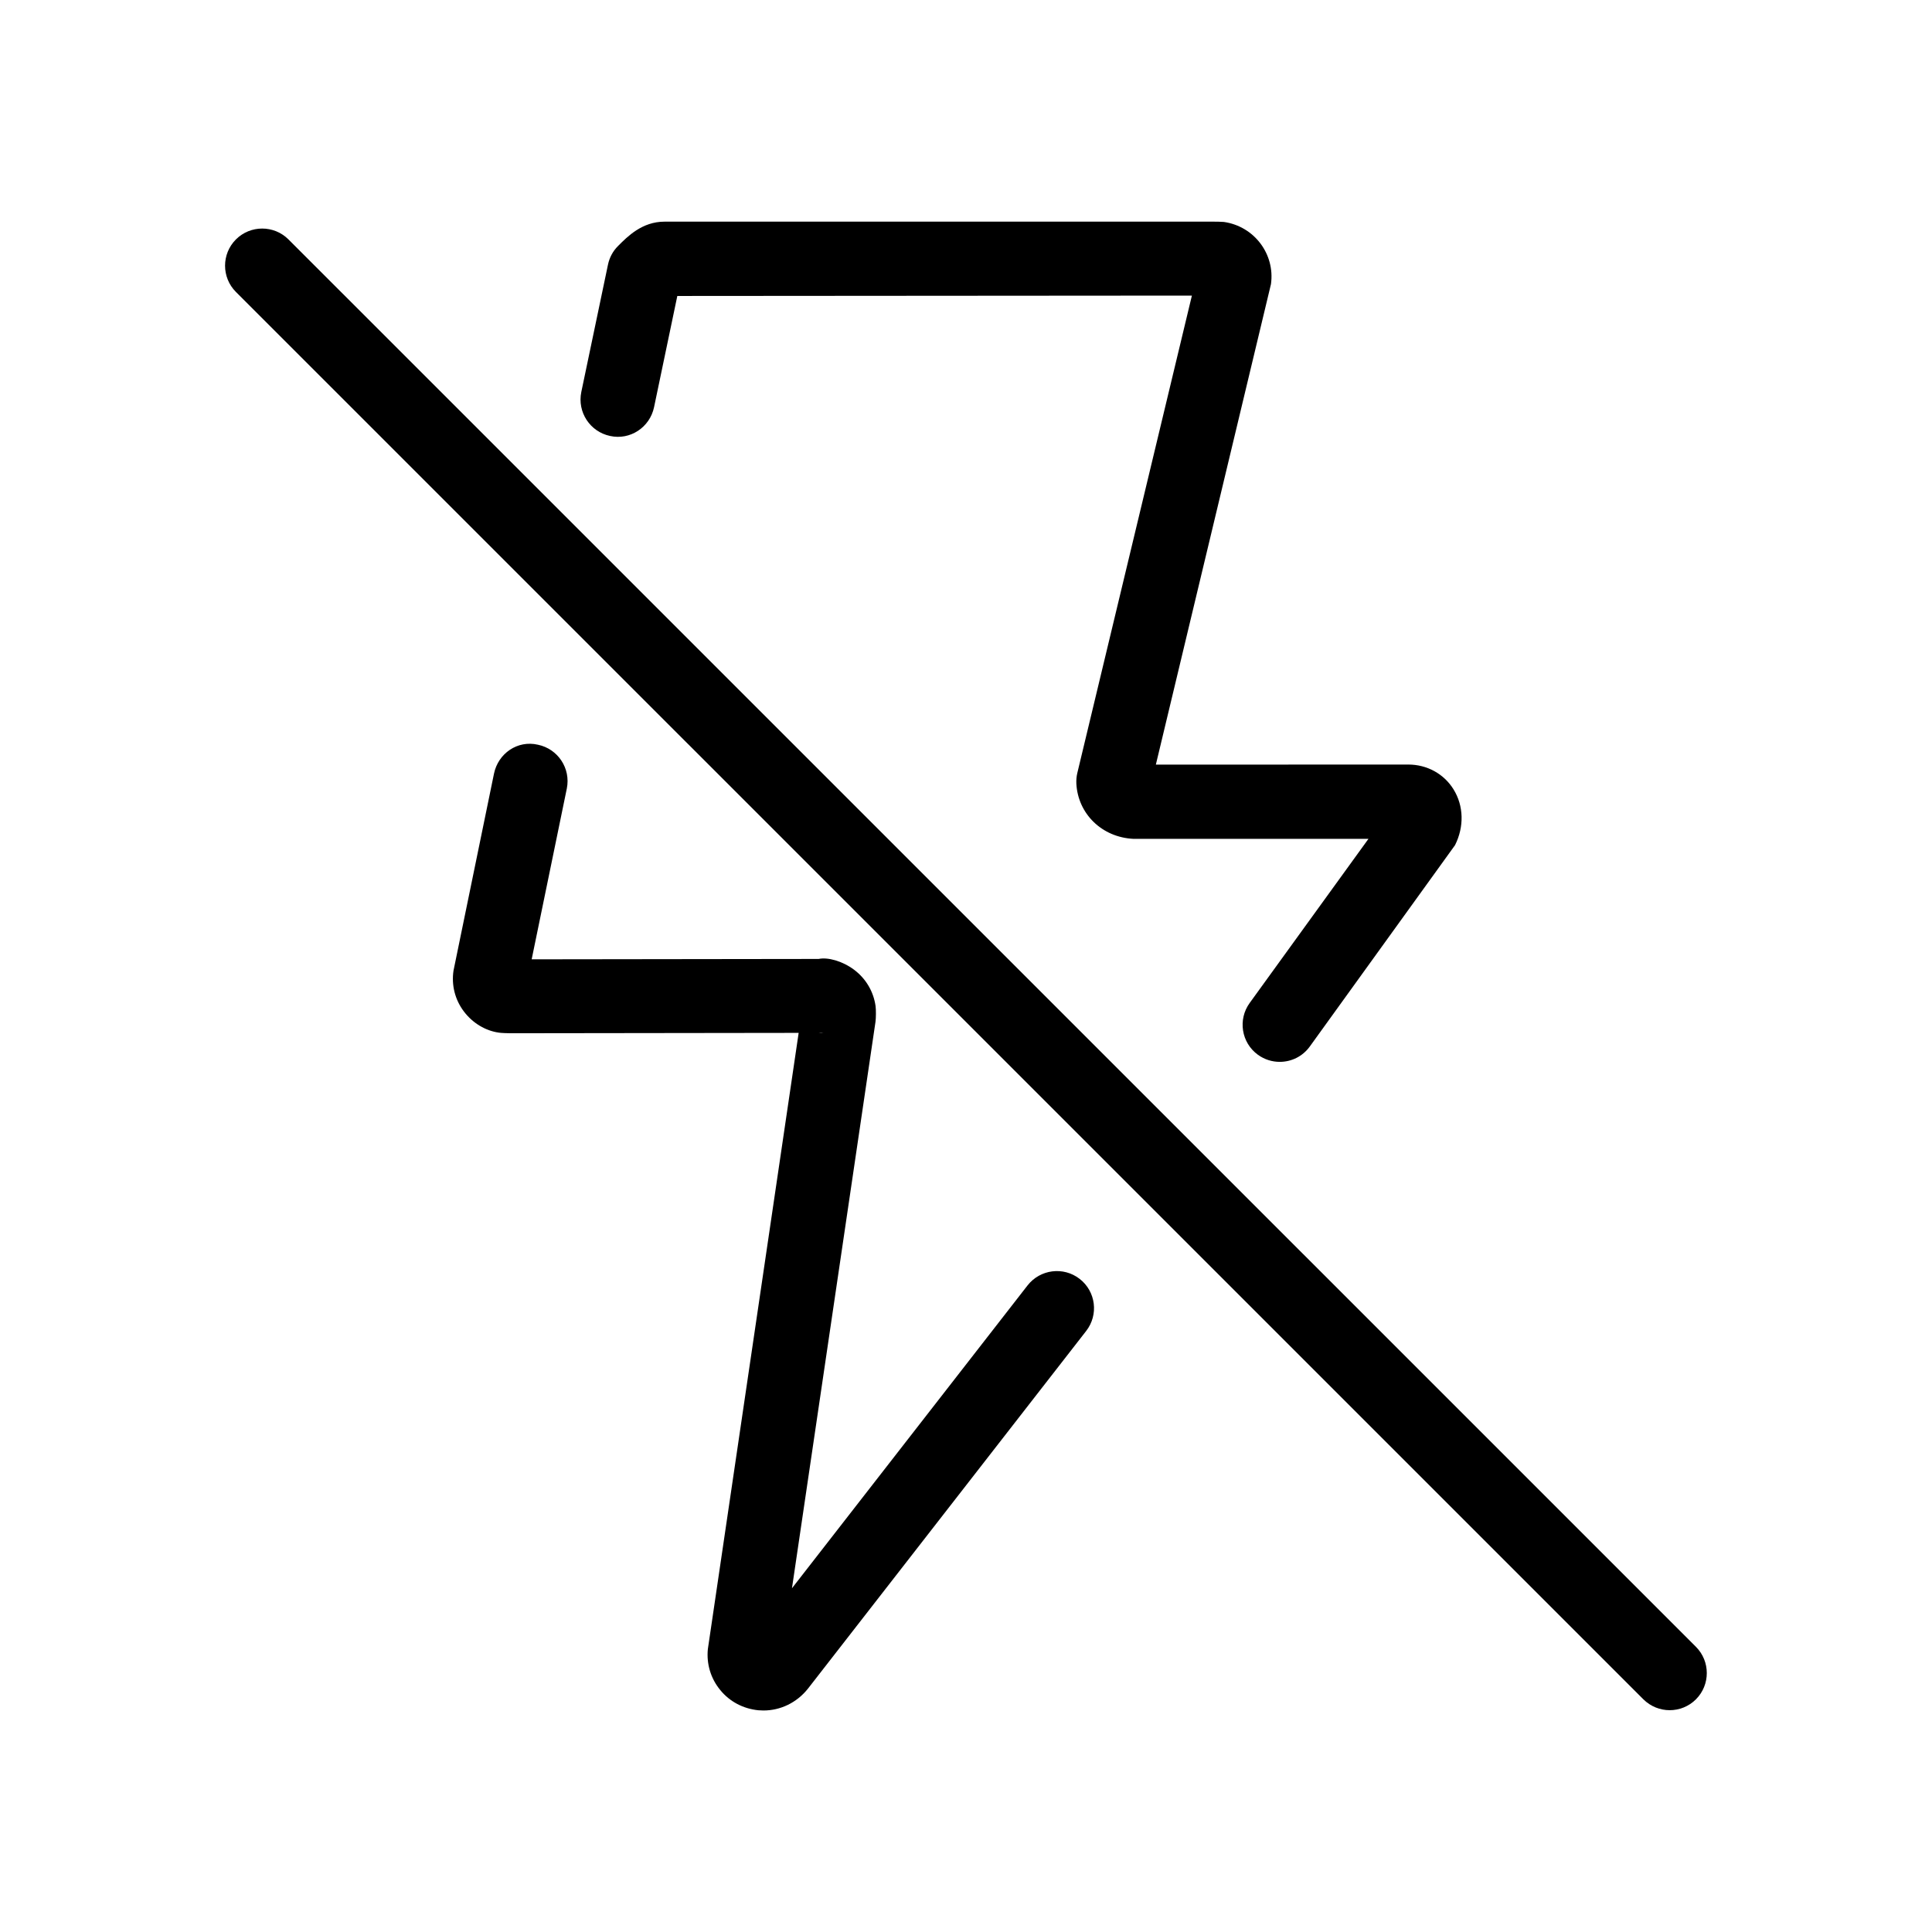 <?xml version="1.0" encoding="utf-8"?>
<!-- Generator: Adobe Illustrator 22.0.1, SVG Export Plug-In . SVG Version: 6.00 Build 0)  -->
<svg version="1.1" id="Layer_1" xmlns="http://www.w3.org/2000/svg" xmlns:xlink="http://www.w3.org/1999/xlink" x="0px" y="0px"
	 viewBox="0 0 26 26" enable-background="new 0 0 26 26" xml:space="preserve">
<g id="Light_Off-363_3_" transform="translate(58.773 950.575)">
	<g id="Path_82129_3_">
		<path d="M-41.551-936.285c-0.102,0-0.204-0.031-0.293-0.095c-0.224-0.162-0.273-0.475-0.111-0.698l1.598-2.208h-3.161
			c-0.428-0.02-0.749-0.339-0.77-0.744c-0.002-0.048,0.002-0.096,0.013-0.142l1.542-6.425l-6.925,0.005l-0.313,1.497
			c-0.057,0.271-0.322,0.447-0.592,0.387c-0.27-0.057-0.443-0.321-0.387-0.592l0.359-1.714c0.02-0.095,0.066-0.182,0.135-0.25
			c0.13-0.131,0.326-0.328,0.625-0.328h7.397c0.021,0,0.111,0.001,0.132,0.004c0.409,0.059,0.69,0.434,0.633,0.837l-1.549,6.466
			l3.398-0.001c0.251,0,0.479,0.125,0.608,0.334c0.137,0.221,0.145,0.502,0.02,0.751l-1.954,2.709
			C-41.244-936.356-41.396-936.285-41.551-936.285z"/>
	</g>
	<g id="Path_82130_3_">
		<path d="M-48.499-927.556c-0.023,0-0.046-0.001-0.069-0.003c-0.204-0.021-0.385-0.116-0.512-0.272
			c-0.128-0.155-0.187-0.351-0.167-0.551l1.222-8.293l-3.88,0.005c-0.029,0-0.125-0.003-0.153-0.008
			c-0.181-0.025-0.354-0.128-0.473-0.286s-0.168-0.353-0.139-0.548l0.545-2.652c0.056-0.271,0.316-0.453,0.591-0.389
			c0.27,0.056,0.444,0.319,0.389,0.59l-0.473,2.298l3.862-0.005c0.122-0.026,0.319,0.027,0.478,0.146
			c0.158,0.119,0.26,0.292,0.288,0.487c0.007,0.049,0.006,0.165-0.001,0.213l-1.124,7.623l3.17-4.075
			c0.17-0.218,0.484-0.258,0.702-0.088c0.218,0.169,0.257,0.483,0.087,0.701l-3.747,4.817
			C-48.053-927.66-48.27-927.556-48.499-927.556z M-47.76-936.676c0.024,0.004,0.049,0.004,0.072,0H-47.76z"/>
	</g>
	<g id="Line_1298_6_">
		<path d="M-36.303-927.56c-0.128,0-0.256-0.049-0.354-0.146l-18.941-18.94c-0.195-0.195-0.195-0.512,0-0.707s0.512-0.195,0.707,0
			l18.941,18.94c0.195,0.195,0.195,0.512,0,0.707C-36.047-927.609-36.175-927.56-36.303-927.56z"/>
	</g>
</g>
</svg>
